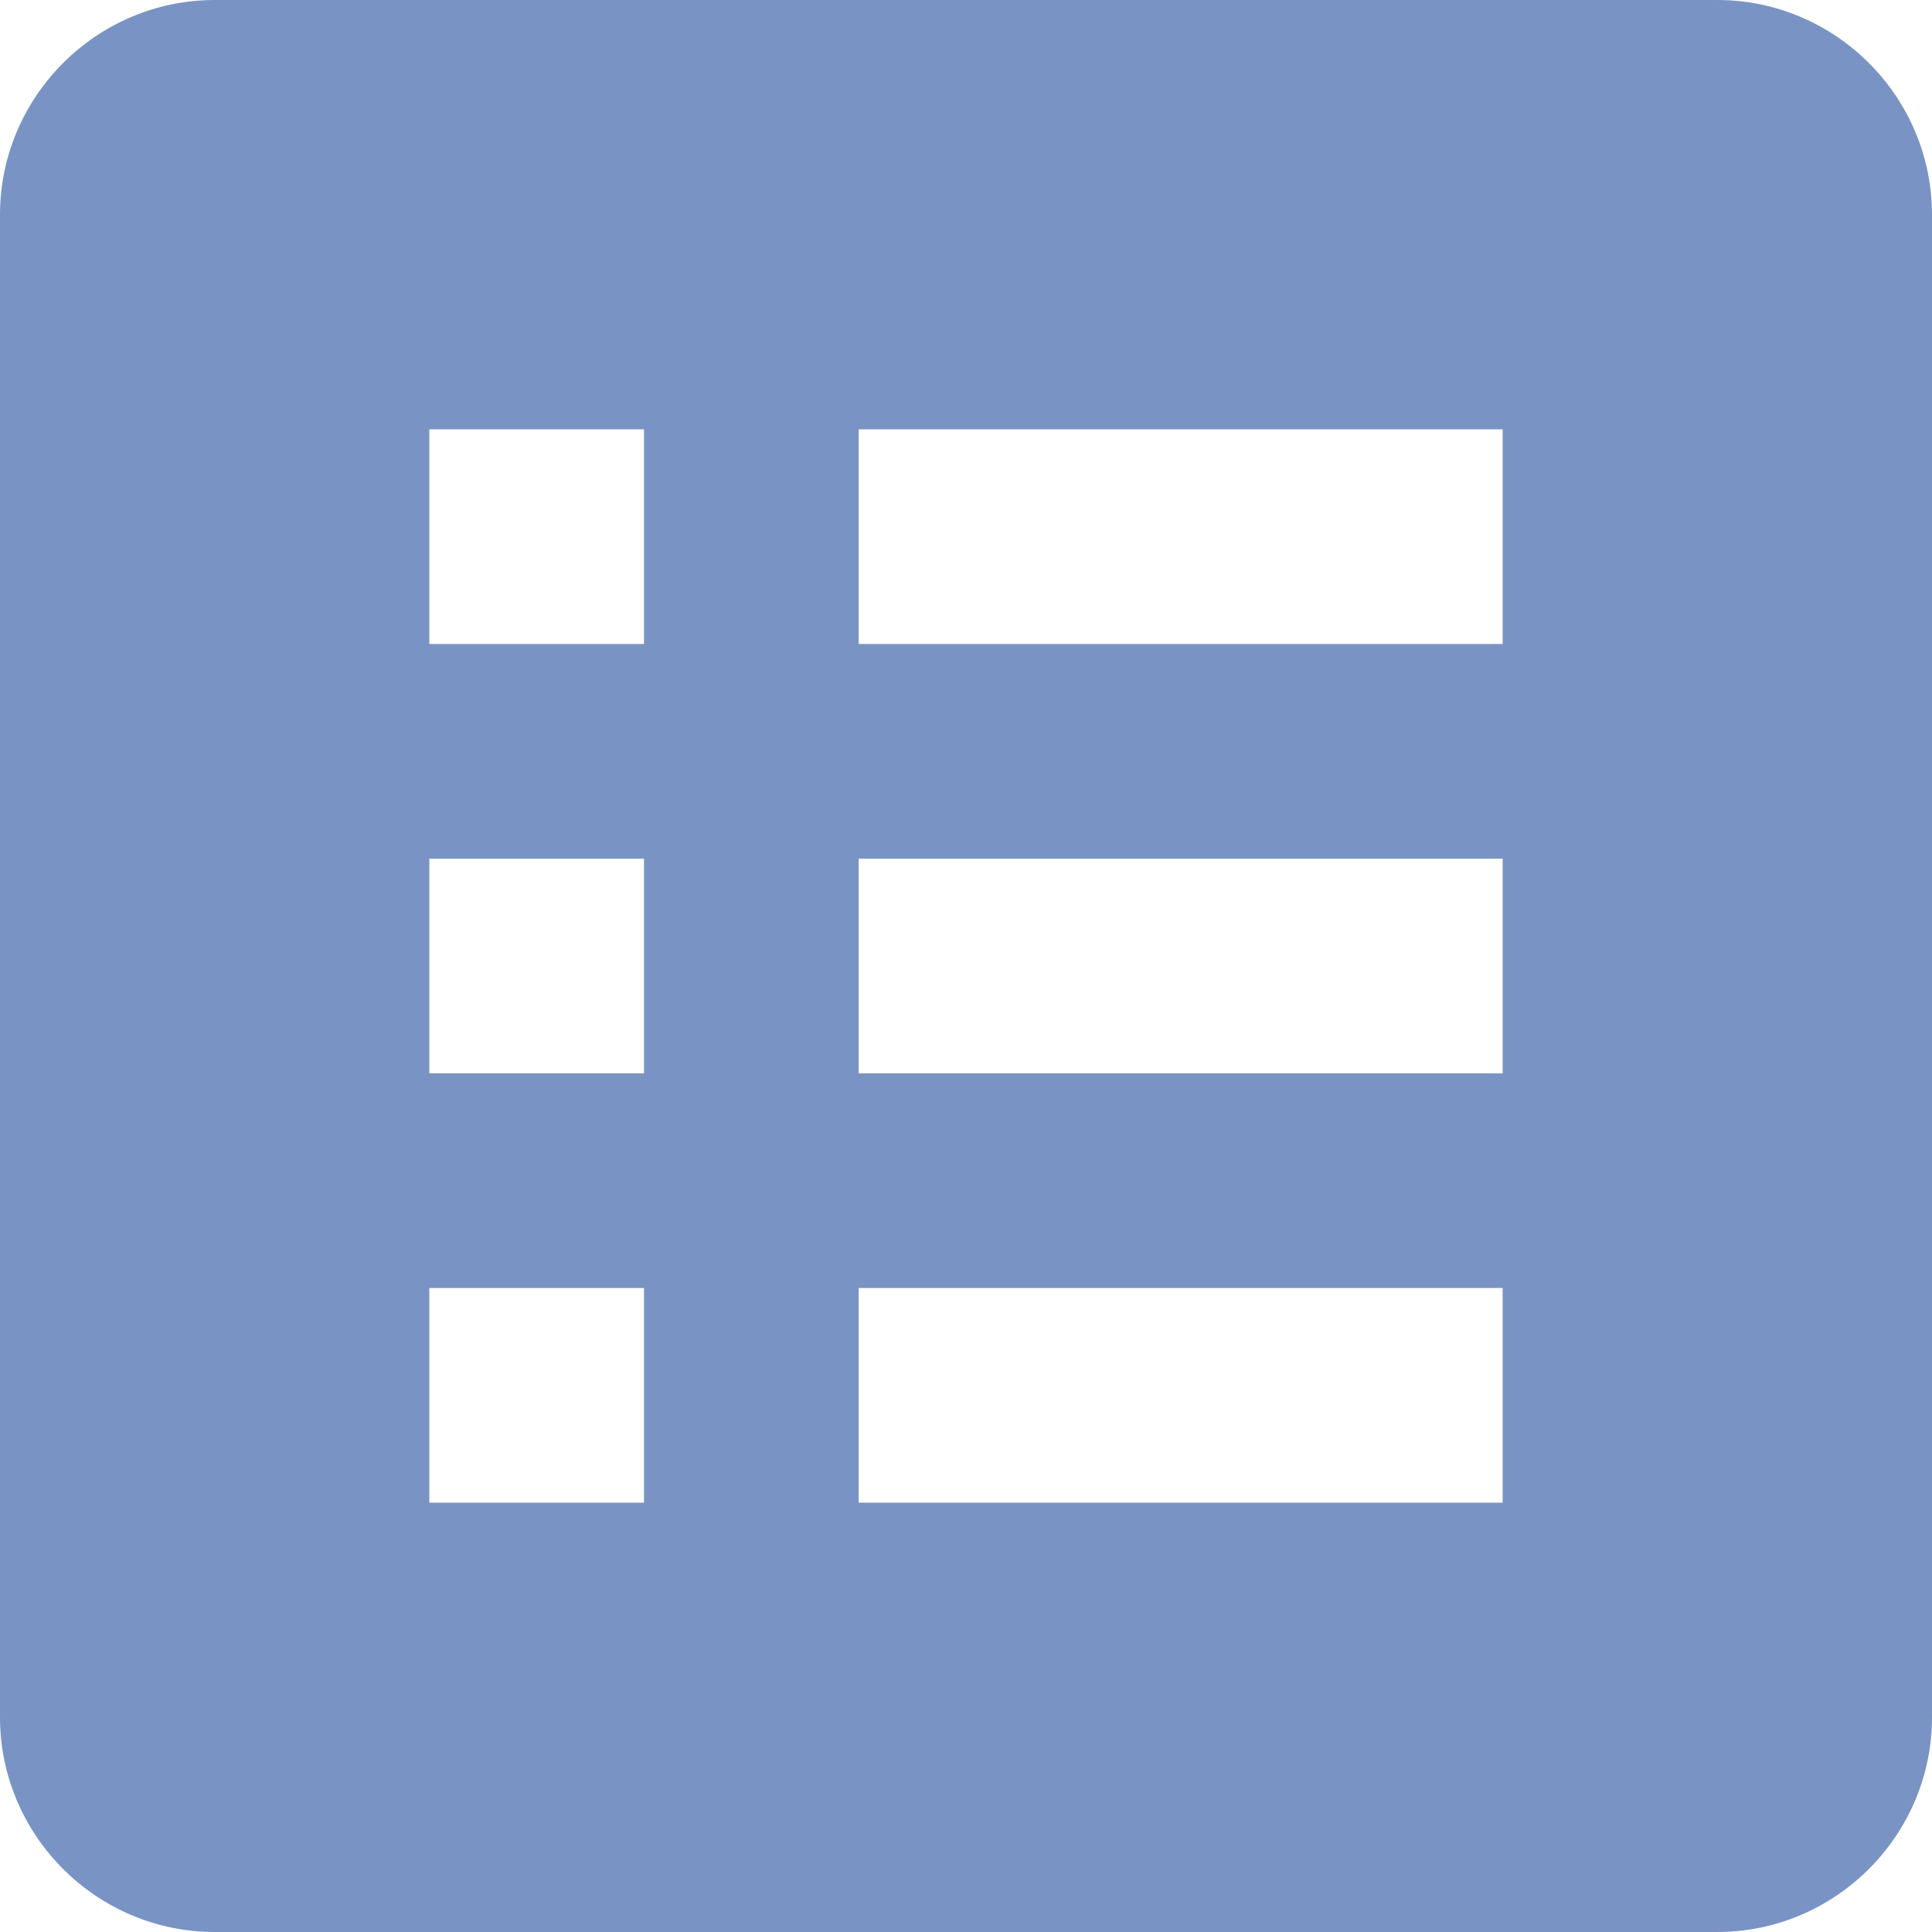 <svg width="71" height="71" viewBox="0 0 71 71" fill="none" xmlns="http://www.w3.org/2000/svg">
<path d="M63.111 0H7.889C3.55 0 0 3.55 0 7.889V63.111C0 67.45 3.55 71 7.889 71H63.111C67.45 71 71 67.45 71 63.111V7.889C71 3.55 67.45 0 63.111 0ZM15.778 15.778H23.667V23.667H15.778V15.778ZM15.778 31.556H23.667V39.444H15.778V31.556ZM15.778 47.333H23.667V55.222H15.778V47.333ZM55.222 55.222H31.556V47.333H55.222V55.222ZM55.222 39.444H31.556V31.556H55.222V39.444ZM55.222 23.667H31.556V15.778H55.222V23.667Z" fill="#7994C4"/>
</svg>
